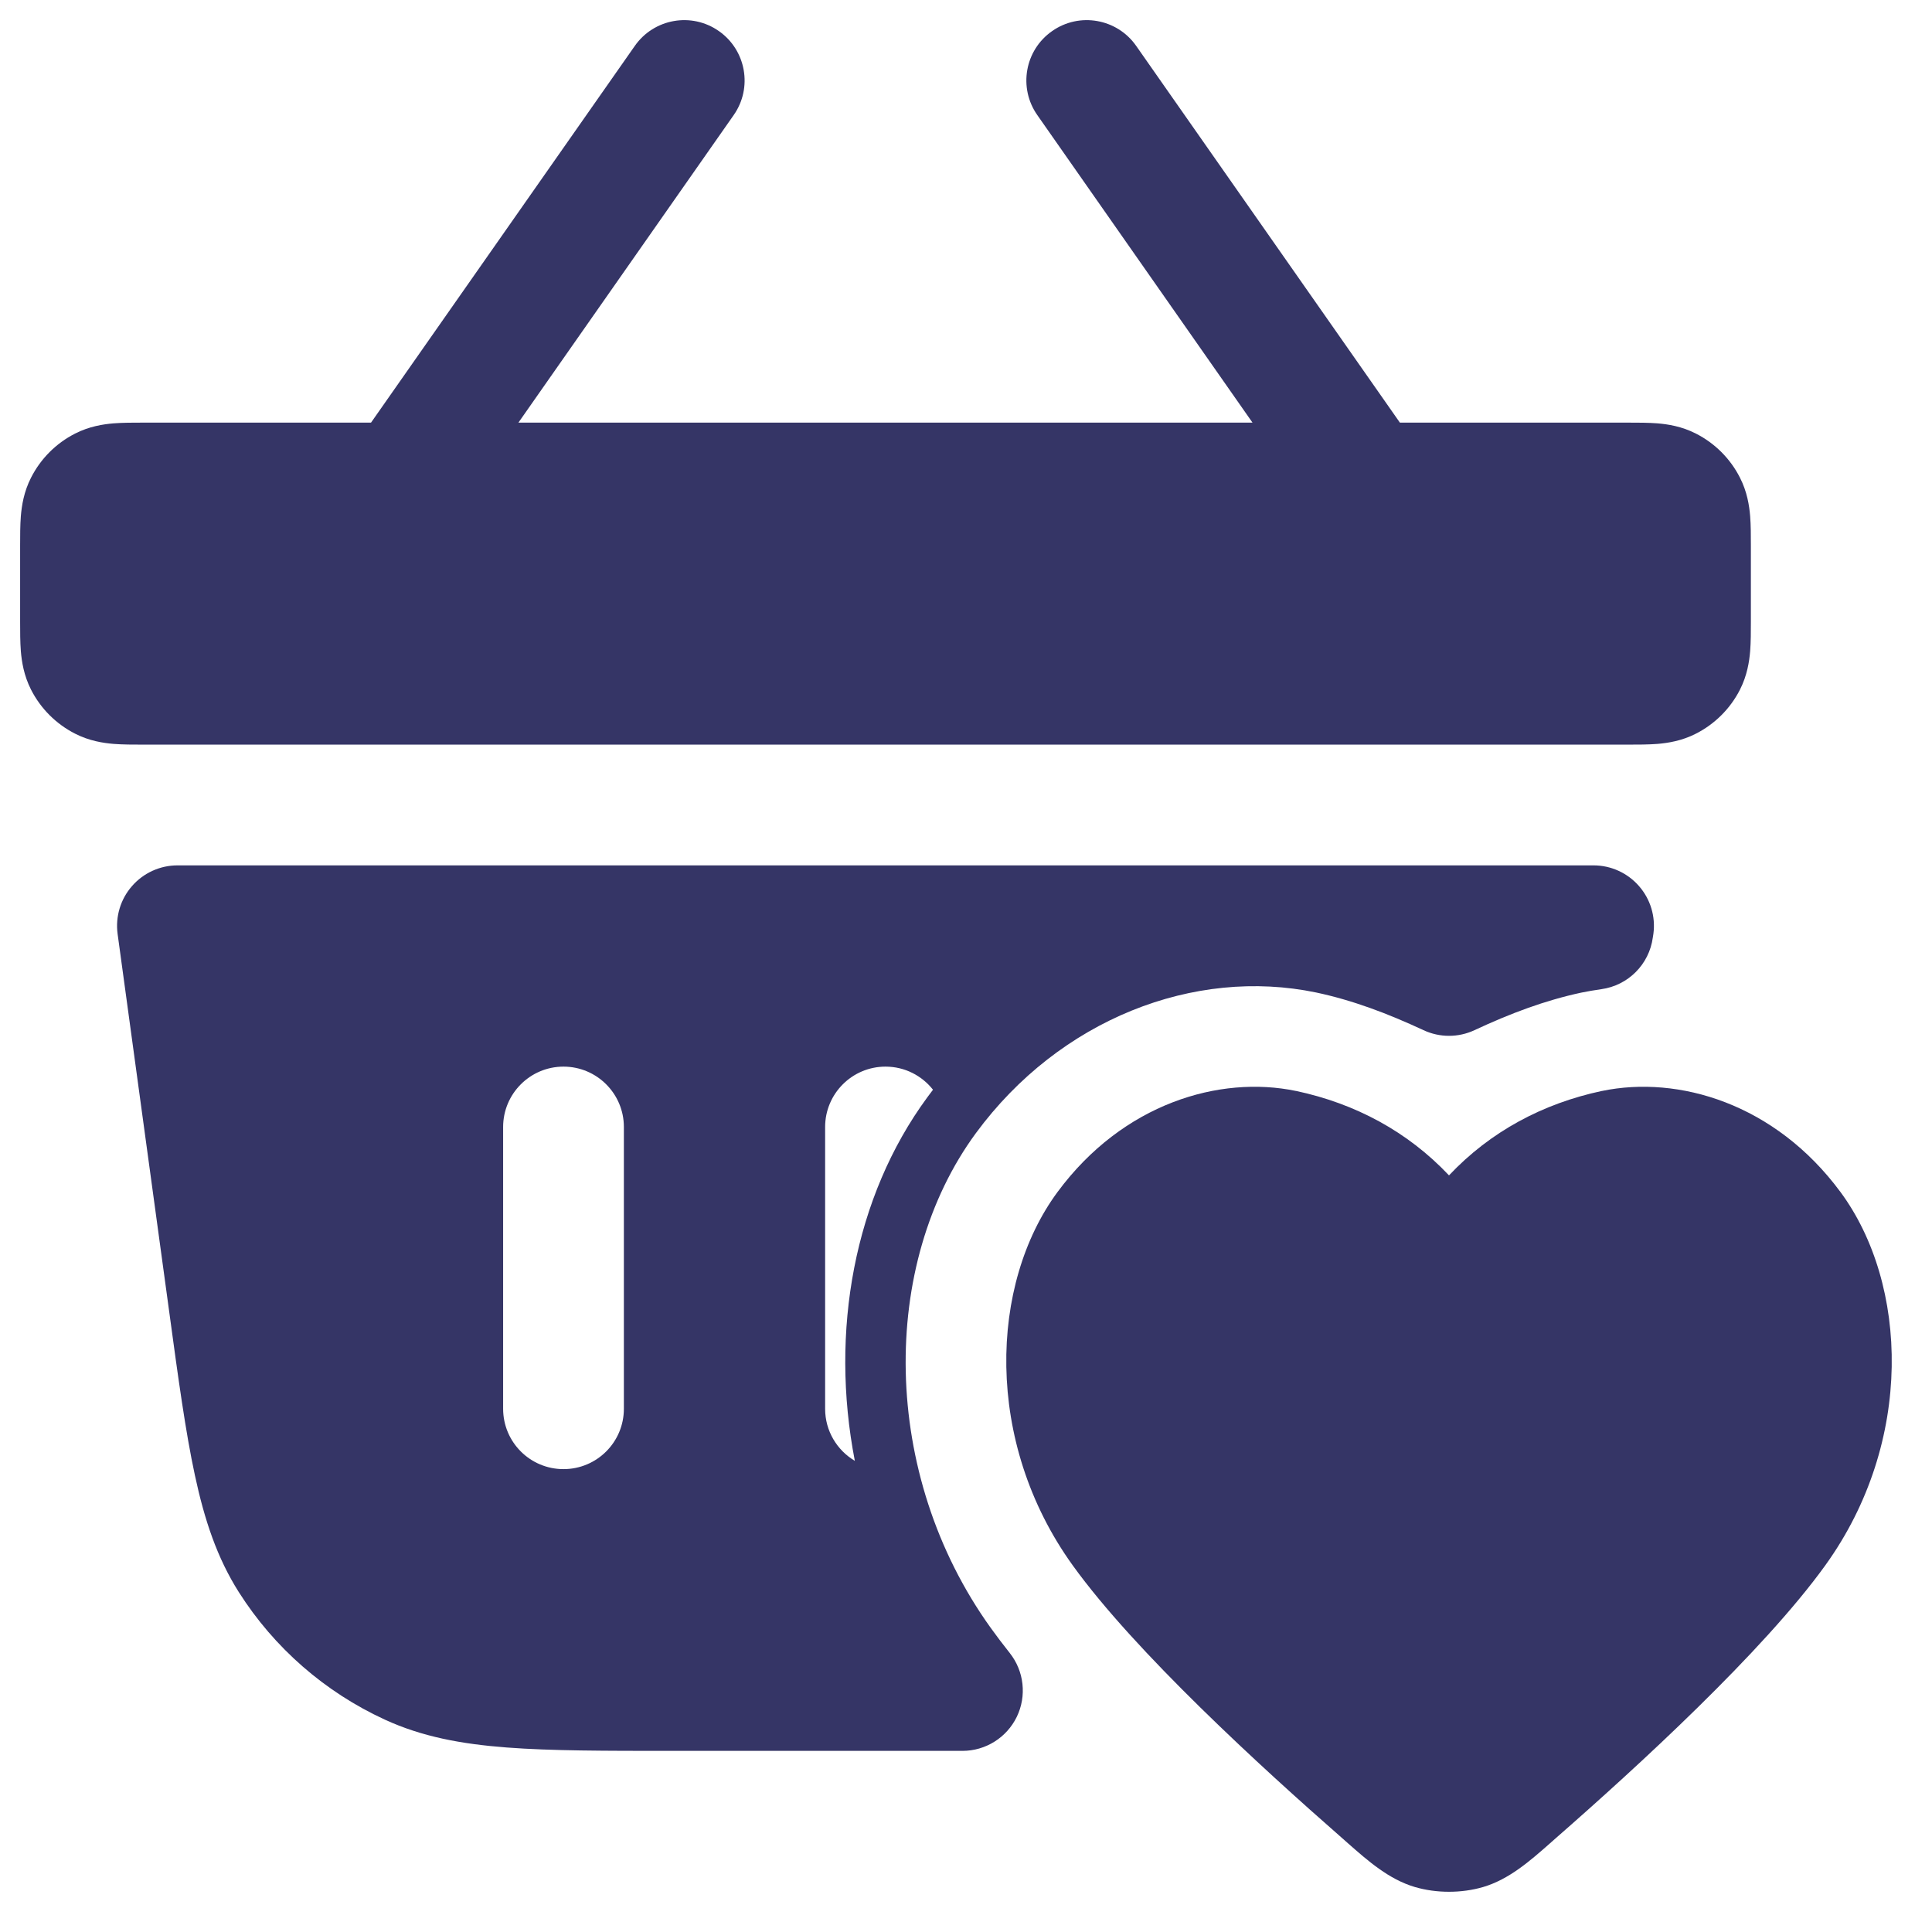 <svg width="24" height="24" viewBox="0 0 24 24" fill="none" xmlns="http://www.w3.org/2000/svg">
<g clip-path="url(#clip0_9001_288153)">
<path d="M9.114 1.43C9.352 1.091 9.269 0.623 8.93 0.386C8.591 0.148 8.123 0.231 7.886 0.57L4.609 5.25L1.78 5.25C1.658 5.25 1.525 5.25 1.411 5.259C1.281 5.27 1.109 5.296 0.933 5.386C0.697 5.506 0.506 5.697 0.386 5.933C0.296 6.109 0.27 6.281 0.259 6.411C0.25 6.525 0.25 6.658 0.25 6.78V7.72C0.25 7.843 0.25 7.975 0.259 8.09C0.27 8.219 0.296 8.391 0.386 8.568C0.506 8.803 0.697 8.994 0.933 9.114C1.109 9.204 1.281 9.23 1.411 9.241C1.525 9.25 1.658 9.25 1.78 9.25H20.22C20.342 9.25 20.475 9.25 20.59 9.241C20.719 9.23 20.891 9.204 21.067 9.114C21.303 8.994 21.494 8.803 21.614 8.568C21.704 8.391 21.73 8.219 21.741 8.09C21.75 7.975 21.75 7.843 21.75 7.72V6.78C21.75 6.658 21.75 6.525 21.741 6.411C21.73 6.281 21.704 6.109 21.614 5.933C21.494 5.697 21.303 5.506 21.067 5.386C20.891 5.296 20.719 5.27 20.59 5.259C20.475 5.25 20.342 5.25 20.22 5.25L17.39 5.25L14.114 0.57C13.877 0.231 13.409 0.148 13.07 0.386C12.73 0.623 12.648 1.091 12.886 1.43L15.559 5.25L6.44 5.25L9.114 1.43Z" fill="#353566"/>
<path fill-rule="evenodd" clip-rule="evenodd" d="M12.123 14.076C13.165 12.661 14.835 12.014 16.349 12.329C16.798 12.424 17.232 12.587 17.683 12.797C17.884 12.891 18.116 12.891 18.317 12.797C18.764 12.588 19.195 12.427 19.642 12.331C19.725 12.314 19.808 12.3 19.892 12.288C20.225 12.242 20.487 11.98 20.532 11.646L20.539 11.601C20.568 11.387 20.503 11.17 20.36 11.007C20.218 10.844 20.012 10.75 19.796 10.75H15.613L15.578 10.75L15.547 10.75H2.205C1.988 10.75 1.782 10.844 1.64 11.007C1.497 11.17 1.432 11.387 1.461 11.602L2.101 16.288C2.214 17.121 2.305 17.788 2.421 18.326C2.54 18.88 2.696 19.352 2.968 19.78C3.407 20.471 4.037 21.02 4.781 21.362C5.242 21.574 5.73 21.665 6.295 21.708C6.844 21.75 7.518 21.75 8.358 21.75H11.956C12.243 21.75 12.505 21.586 12.631 21.327C12.756 21.068 12.722 20.76 12.544 20.535C12.457 20.425 12.378 20.321 12.307 20.222C10.934 18.31 10.927 15.704 12.123 14.076ZM7 13.25C7.414 13.25 7.75 13.586 7.75 14L7.75 17.5C7.75 17.915 7.414 18.25 7 18.25C6.586 18.25 6.25 17.915 6.25 17.5L6.25 14C6.25 13.586 6.586 13.25 7 13.25ZM11.519 13.632C11.543 13.6 11.566 13.569 11.59 13.537C11.453 13.363 11.24 13.25 11 13.25C10.586 13.25 10.25 13.586 10.25 14L10.25 17.5C10.25 17.776 10.398 18.016 10.619 18.147C10.307 16.54 10.61 14.868 11.519 13.632Z" fill="#353566"/>
<path d="M22.864 14.809C22.049 13.705 20.847 13.356 19.902 13.552L19.9 13.552C19.166 13.708 18.514 14.056 18 14.601C17.486 14.056 16.834 13.708 16.1 13.552L16.098 13.552C15.153 13.356 13.951 13.705 13.136 14.809C12.296 15.948 12.219 17.909 13.326 19.446C14.098 20.518 15.667 21.954 16.674 22.835L16.745 22.898C16.994 23.117 17.252 23.345 17.575 23.441C17.844 23.52 18.156 23.52 18.425 23.441C18.748 23.345 19.006 23.117 19.255 22.898L19.326 22.835C20.334 21.954 21.902 20.518 22.674 19.446C23.782 17.909 23.704 15.948 22.864 14.809Z" fill="#353566"/>
</g>
<defs>
<clipPath id="clip0_9001_288153">
<rect width="24" height="24" fill="white"/>
</clipPath>
</defs>
</svg>
